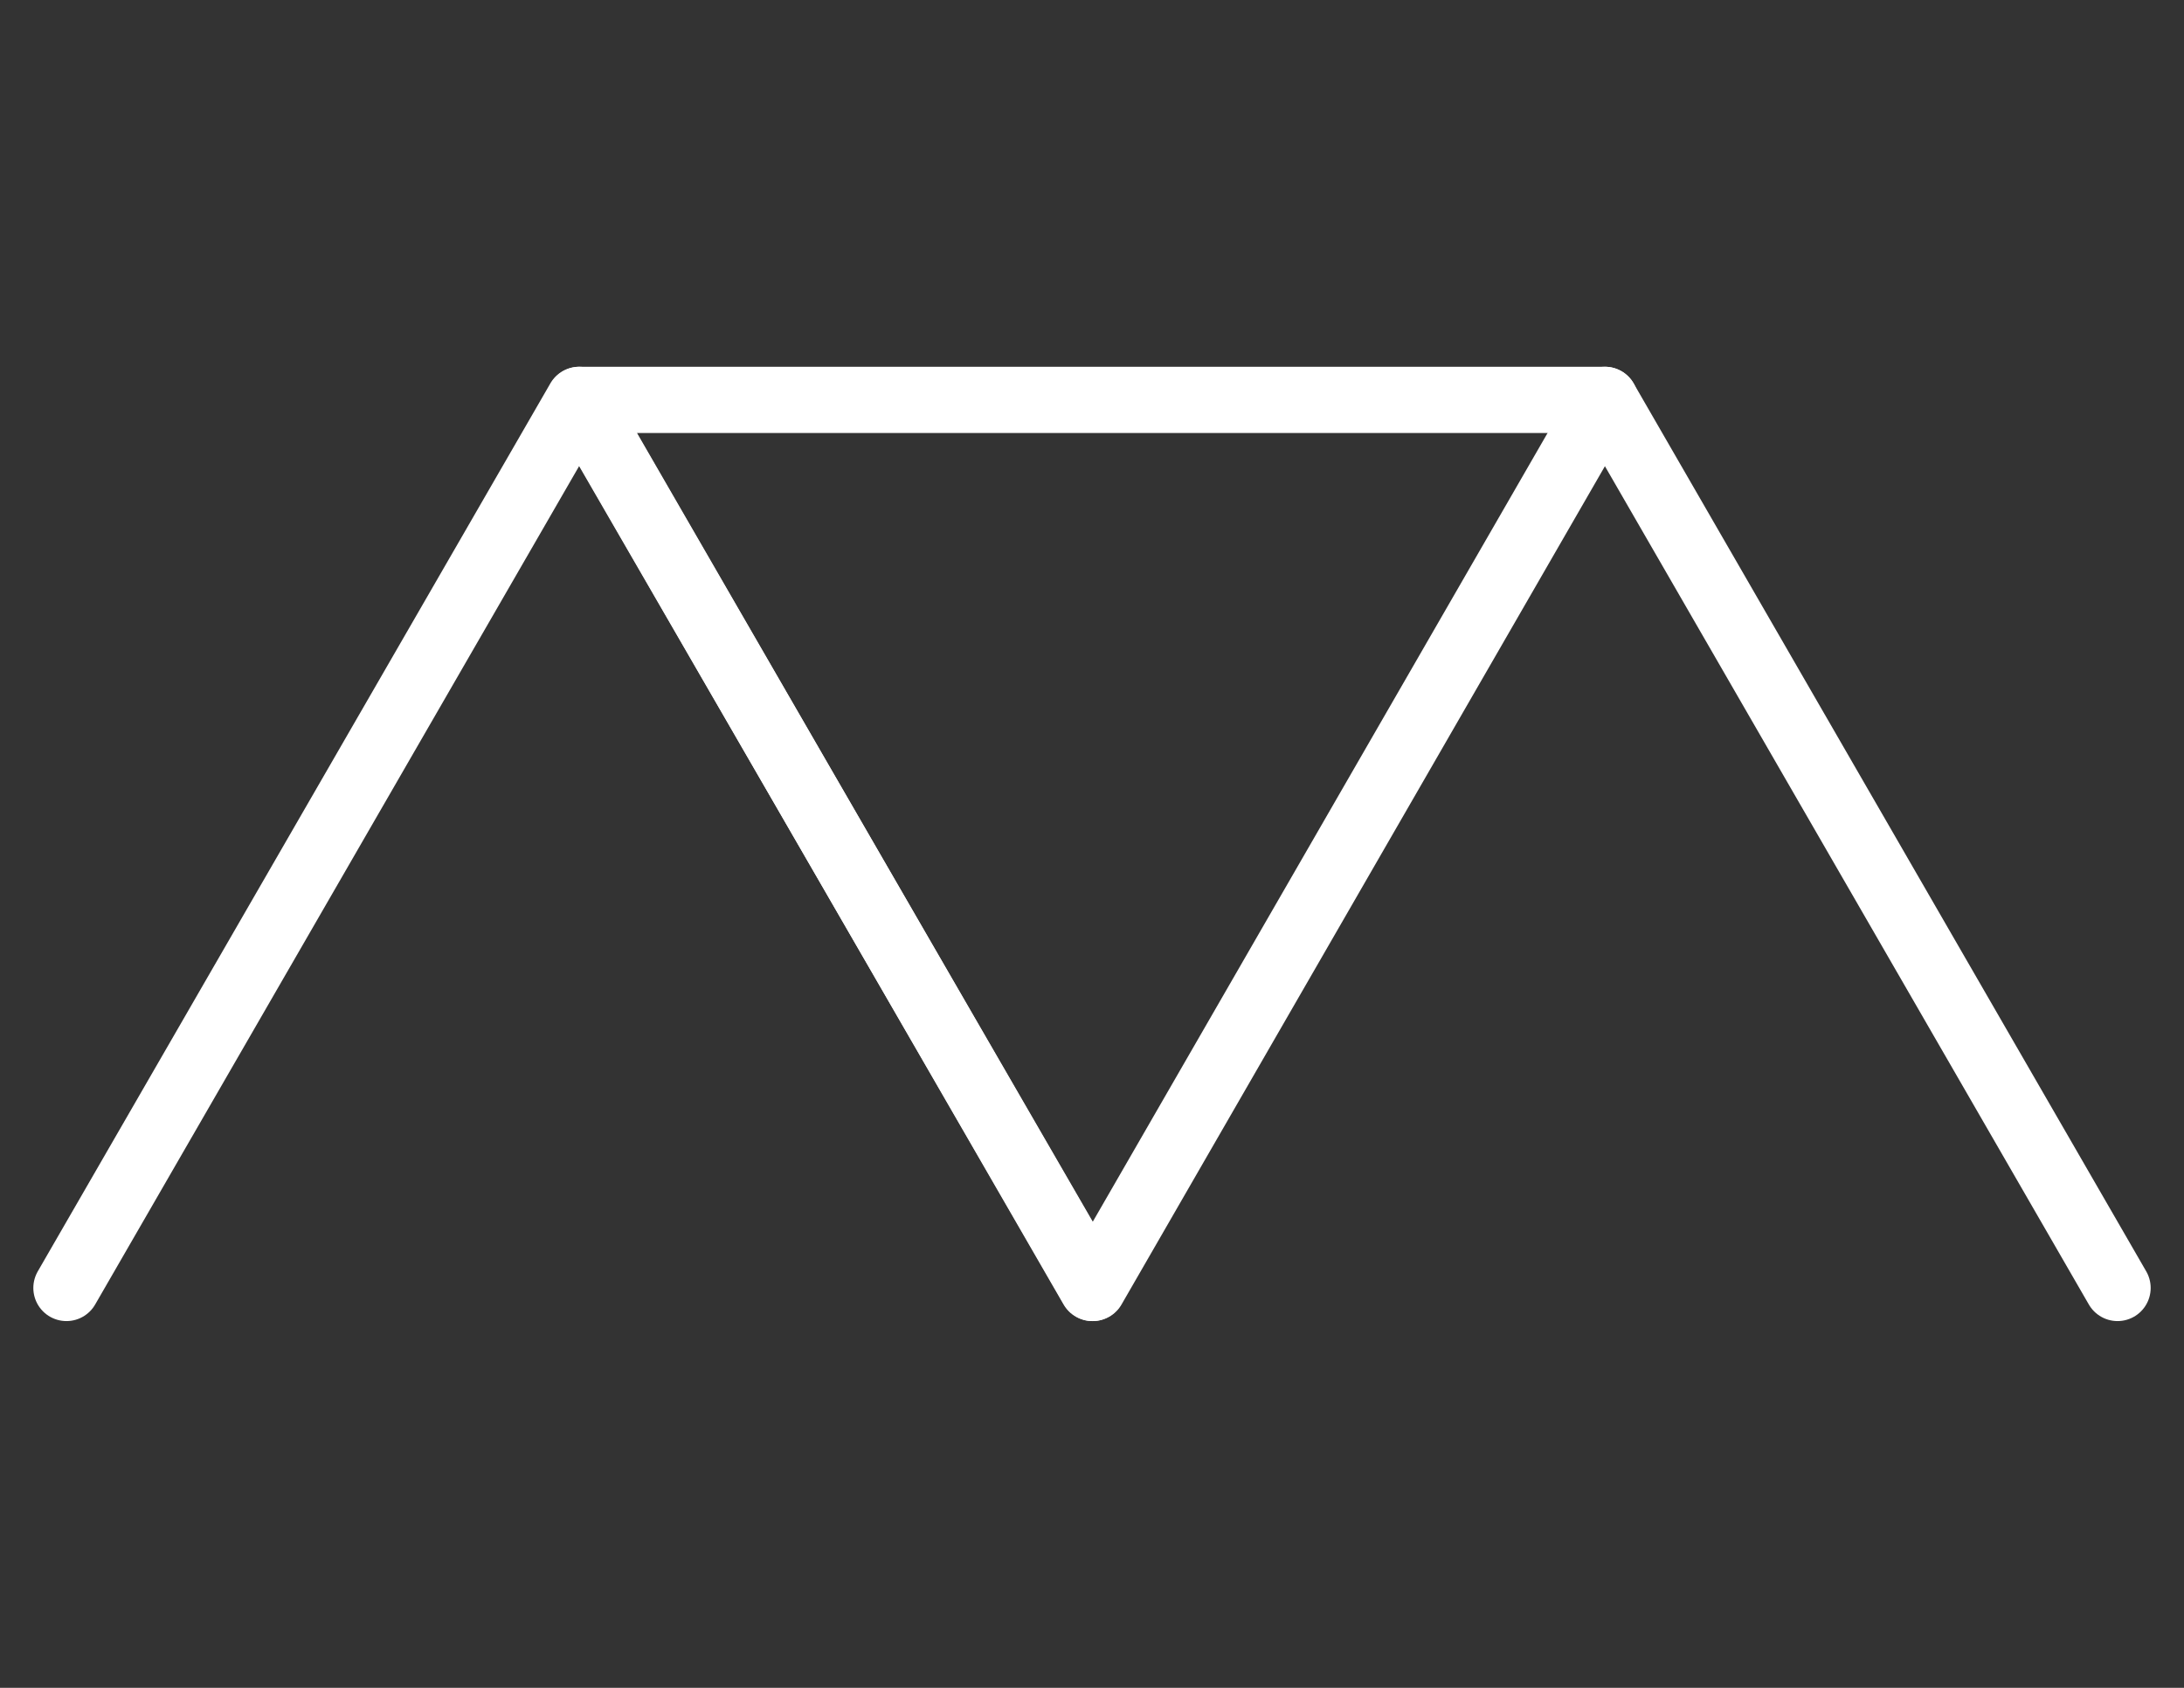 <?xml version="1.0" encoding="utf-8"?>
<!-- Generator: Adobe Illustrator 16.0.4, SVG Export Plug-In . SVG Version: 6.00 Build 0)  -->
<!DOCTYPE svg PUBLIC "-//W3C//DTD SVG 1.1//EN" "http://www.w3.org/Graphics/SVG/1.1/DTD/svg11.dtd">
<svg version="1.1" id="Layer_1" xmlns="http://www.w3.org/2000/svg" xmlns:xlink="http://www.w3.org/1999/xlink" x="0px" y="0px"
	 width="792px" height="612px" viewBox="0 0 792 612" style="enable-background:new 0 0 792 612;" xml:space="preserve">
<rect x="0" y="0" width="792" height="612" fill="#333333" stroke="none"/>
<polyline id="M_2_" style="fill:none;stroke:#FFFFFF;stroke-width:24.028;stroke-linecap:round;stroke-linejoin:round;stroke-miterlimit:10;" points="
	24.1,467 210,145 396.3,467 582,145 767.9,467 "/>
<polyline id="C_2_" style="fill:none;stroke:#FFFFFF;stroke-width:24.028;stroke-linecap:round;stroke-linejoin:round;stroke-miterlimit:10;" points="
	396.1,467 210.2,145 582,145 "/>
</svg>
